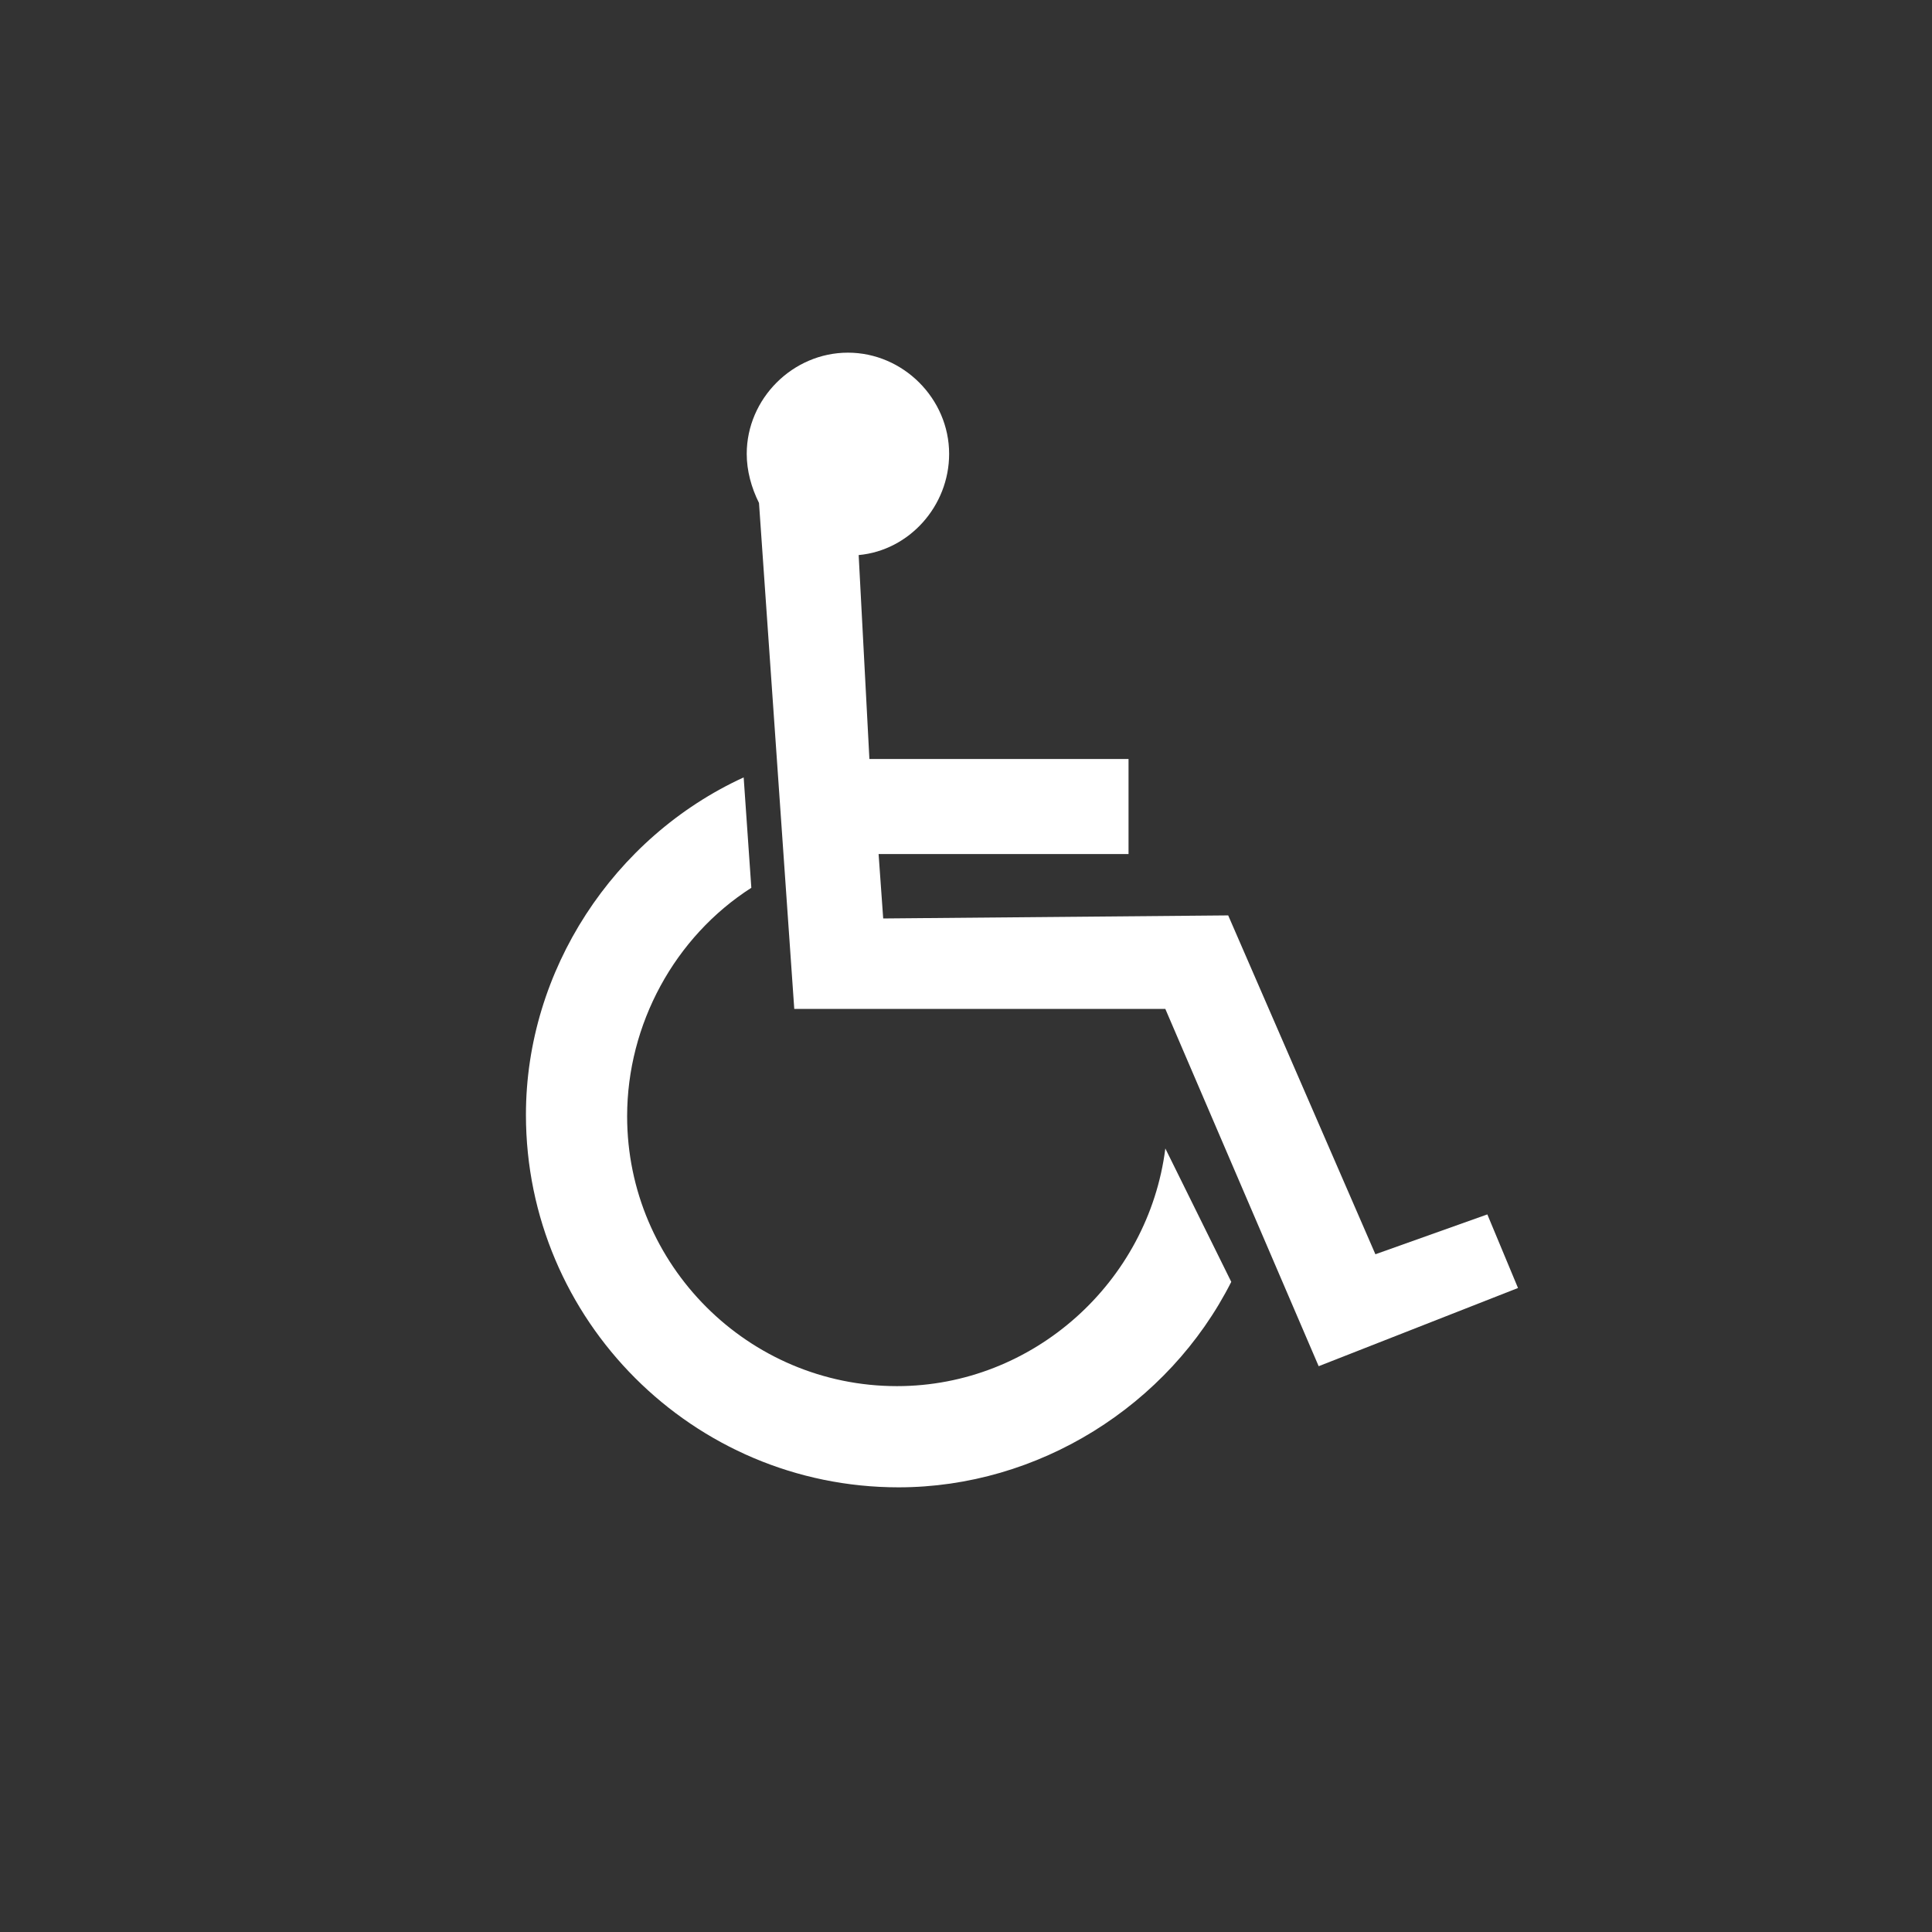 <?xml version="1.0" encoding="utf-8"?>
<!-- Generator: Adobe Illustrator 18.1.1, SVG Export Plug-In . SVG Version: 6.00 Build 0)  -->
<svg version="1.1" id="Layer_1" xmlns="http://www.w3.org/2000/svg" xmlns:xlink="http://www.w3.org/1999/xlink" x="0px" y="0px"
	 viewBox="0 0 126 126" enable-background="new 0 0 126 126" xml:space="preserve">
<rect x="0" y="0" width="126" height="126" fill="#333333" stroke="none"/>
<path fill="#FFFFFF" d="M56,36.2c3.3-0.3,5.9-3.2,5.9-6.6c0-3.6-3-6.6-6.6-6.6s-6.6,3-6.6,6.6c0,1.1,0.3,2.2,0.8,3.2l2.3,33l24.2,0L86,89.1L99,84
	l-2-4.8l-7.3,2.6l-9.6-22.1l-22.5,0.2l-0.3-4.2l16.3,0v-6.2l-16.9,0L56,36.2z"/>
<path fill="#FFFFFF" d="M80.3,83.6c-4.1,8.1-12.6,13.4-21.7,13.4c-13.4,0-24.3-10.9-24.3-24.3c0-9.4,5.7-18.1,14.2-22l0.5,7.2
	c-5,3.2-8.1,8.9-8.1,14.9c0,9.7,7.9,17.6,17.6,17.6c8.9,0,16.4-6.8,17.5-15.5L80.3,83.6z"/>
</svg>
